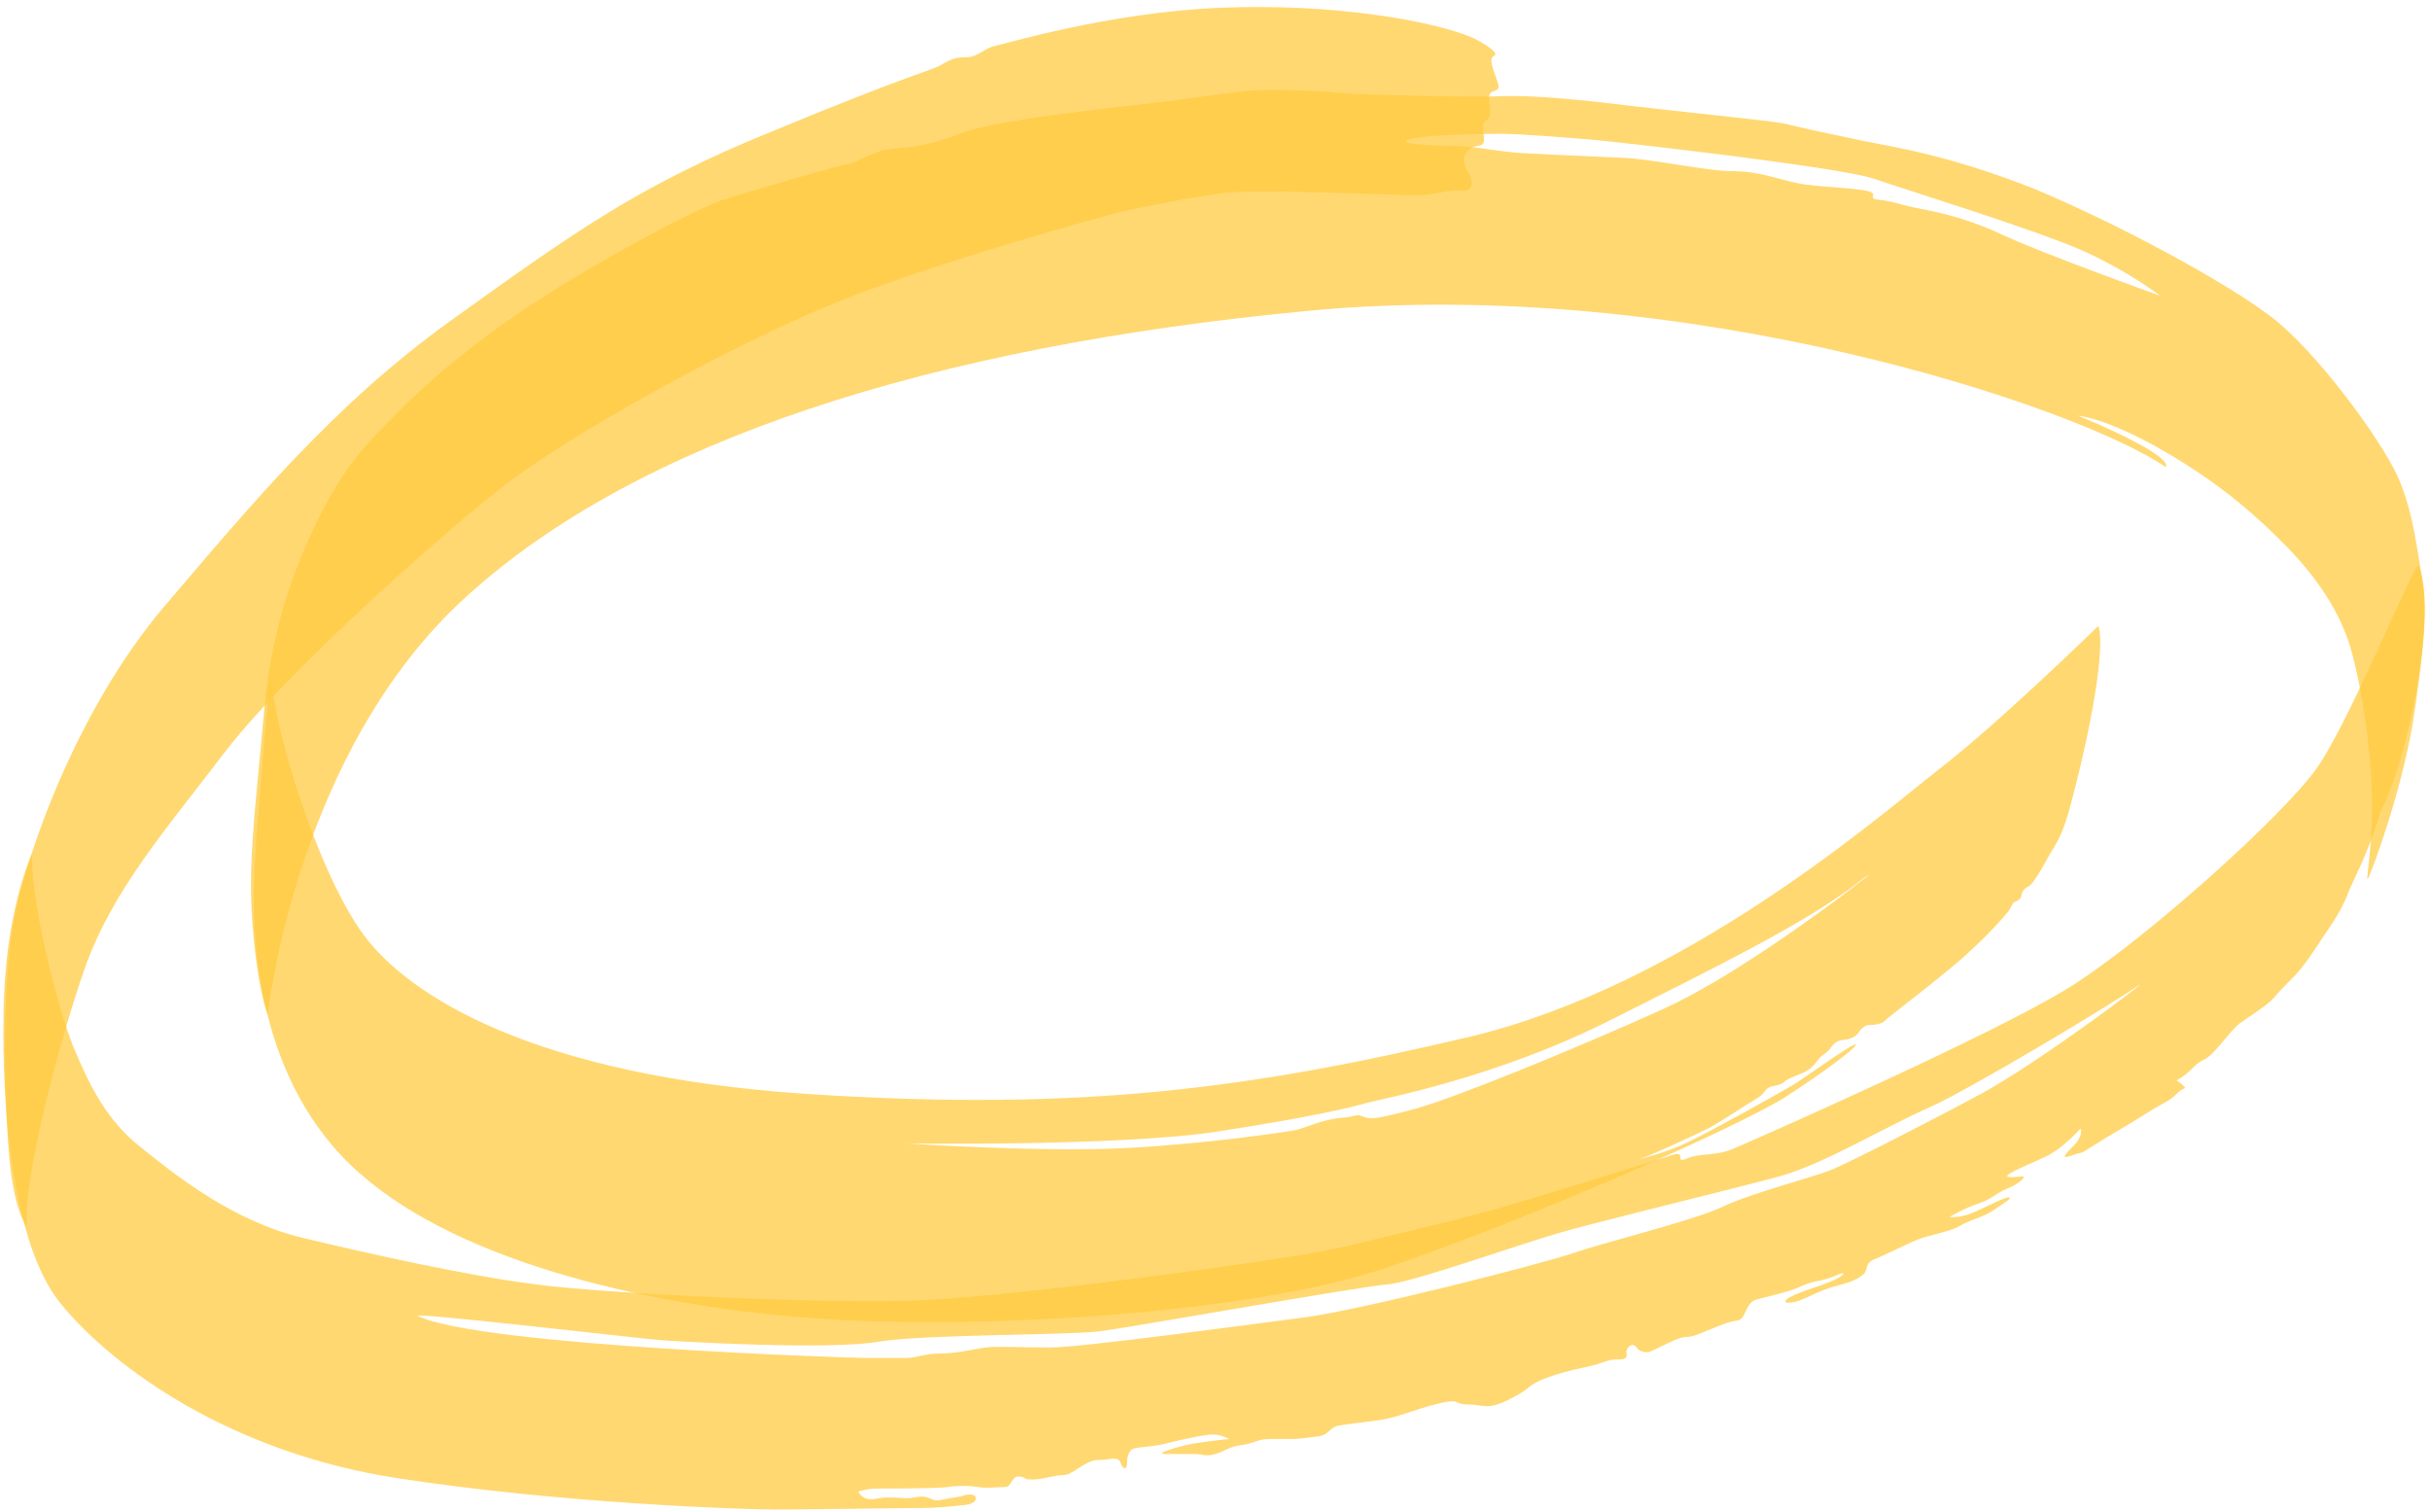 <svg width="254" height="158" fill="none" xmlns="http://www.w3.org/2000/svg"><path opacity=".75" d="M153.469 3.783c1.581.627 3.295 1.882 2.636 2.038-.659.314 0 1.568.395 2.822.396 1.254-.922.47-.922 1.568 0 1.097.395 1.881-.264 2.351s-.264 1.098-.264 2.039c0 1.097-1.318.156-1.977 1.567-.395.627 0 1.254.527 2.195.396.94.132 1.724-1.054 1.568-1.186-.157-2.636.47-4.614.47-1.977 0-15.685-.627-19.244-.314-3.559.314-10.018 1.725-11.6 2.038-1.713.47-19.112 5.174-29.921 9.564-10.809 4.39-27.813 13.795-34.799 19.282-6.986 5.487-22.408 19.283-28.735 27.435-6.327 8.309-11.863 14.58-14.763 22.732-2.9 8.309-6.459 22.261-6.063 26.964 0 0-.923-.783-1.582-5.016s-1.186-17.558 0-25.554c1.055-7.368 6.723-23.359 15.95-34.176C26.4 52.54 34.968 42.192 47.227 33.413 59.486 24.633 66.472 19.46 80.84 13.66 95.207 7.703 97.317 7.39 98.37 6.762c1.055-.627 1.582-.784 2.636-.784 1.055 0 1.714-.784 2.636-1.097.923-.157 12.127-3.606 23.99-4.076 11.995-.47 21.881 1.41 25.836 2.978Z" fill="#FFCA42"/><path opacity=".75" d="M219.242 65.397s-10.413 10.19-16.74 15.05c-6.195 4.86-26.494 22.575-49.034 27.905-22.54 5.33-40.335 7.838-69.07 5.957C55.663 112.428 42.614 103.962 38 97.691c-4.613-6.27-9.227-20.693-9.754-27.434 0 0-1.582 16.93-1.713 22.104-.132 5.33.131 20.694 11.072 30.257 10.808 9.563 31.371 14.109 48.639 15.207 17.267 1.097 44.552-.627 58.524-5.331 13.972-4.703 36.249-14.422 41.785-17.871 5.536-3.606 7.909-5.644 7.25-5.487-.659.156-5.405 3.605-6.459 4.232-1.055.627-8.304 4.704-10.941 5.958-2.24 1.097-4.877 1.724-5.404 1.881.791-.157 5.932-2.508 7.777-3.449 1.845-1.097 4.482-2.822 5.009-3.135.527-.314.659-.941 1.318-1.098.659-.157.923-.157 1.318-.47.396-.47 1.845-.784 2.505-1.254.659-.471.922-.941 1.186-1.254.263-.314.923-.628 1.186-1.098.396-.47.527-.627 1.186-.784.66 0 1.45-.313 1.714-.784.264-.47.791-.783 1.055-.783.263 0 1.318 0 1.713-.471.264-.313 6.723-5.173 8.832-7.211 2.24-2.038 3.558-3.606 3.954-4.076.395-.47.527-1.098.791-1.098.395-.156.659-.47.659-.627 0-.313.264-.783.659-.94.395-.157 1.054-1.098 2.241-3.293 1.318-2.194 1.581-2.508 2.9-7.838 1.318-5.173 3.031-13.796 2.24-16.147ZM195.253 91.42c-.528.47-1.055.784-1.582 1.255-3.691 2.822-12.918 9.563-19.772 12.698-8.963 4.076-22.013 9.406-26.099 10.504-4.086 1.097-4.613 1.097-5.404.784-.791-.314-.528 0-2.373.156-1.845.157-3.822 1.098-4.613 1.255-.791.156-8.832 1.41-17.663 1.881-8.964.47-22.936-.471-22.936-.471s22.409.314 32.426-1.254c10.15-1.567 13.841-2.508 15.554-2.978 1.714-.471 13.709-2.665 25.704-8.779 10.94-5.487 19.508-9.72 25.044-13.796 1.186-.94 1.845-1.411 1.714-1.254Z" fill="#FFCA42"/><path opacity=".75" d="M253.121 60.691c-.527-2.822-.922-7.211-2.636-10.974-1.713-3.762-8.436-13.012-13.181-16.617-4.745-3.606-15.686-9.563-24.649-13.326-9.095-3.606-14.763-4.39-17.795-5.017-3.031-.627-6.722-1.41-8.568-1.88-1.845-.314-12.654-1.412-16.476-1.882-3.691-.47-9.754-1.097-12.918-.94-3.031.156-14.367-.157-16.213-.314-1.845-.157-6.722-.47-9.358-.314-2.637.157-7.514.94-10.15 1.255-2.636.313-16.608 1.724-20.431 3.135-3.69 1.41-5.404 1.568-7.513 1.724-1.977.157-3.955 1.568-4.482 1.568-.527 0-10.281 2.822-13.181 3.763-2.9.94-12.786 6.27-18.586 10.033-5.8 3.606-11.6 8.309-15.158 11.914-3.56 3.606-6.195 5.958-9.623 13.64-3.295 7.524-4.218 13.011-4.745 19.282-.527 6.271-1.45 13.169-1.186 18.97.264 5.8 1.186 10.19 1.713 11.287 0 0 2.9-27.592 20.827-43.739 17.795-16.147 48.243-26.024 87.919-29.786 39.675-3.763 80.669 10.19 89.501 16.304 0 0 .791-.314-2.109-2.038-3.032-1.725-6.986-3.292-6.986-3.292s2.899.156 9.095 3.762c6.195 3.606 9.886 7.055 12.654 9.877 2.636 2.665 5.668 6.584 6.854 11.13 1.186 4.39 2.109 10.974 2.109 15.99 0 5.017-.791 8.31-.396 7.526.396-.784 3.296-8.466 4.614-15.99 1.186-7.526 1.582-12.229 1.054-15.05Zm-44.025-36.214c-4.35-2.038-7.777-2.508-9.227-2.822-1.45-.313-2.109-.627-3.559-.783-1.45-.157.264-.628-1.318-.941-1.582-.314-3.691-.314-6.195-.627-2.505-.314-4.614-1.411-7.645-1.411-2.9 0-8.173-1.254-11.732-1.411-3.559-.157-7.249-.314-10.149-.47-2.9-.157-5.141-.784-7.909-.784-2.636 0-6.195-.314-3.559-.784 1.318-.314 6.327-.47 8.832-.47 2.372 0 7.777.47 9.754.627 1.977.156 25.703 2.822 29.394 4.076 3.691 1.254 16.345 5.173 21.485 7.368 5.009 2.195 8.436 4.86 8.436 4.86s-12.258-4.39-16.608-6.428Z" fill="#FFCA42"/><path opacity=".75" d="M252.726 59.123c-.263-.94-7.117 16.147-10.676 21.164-3.559 5.016-18.191 18.185-26.099 23.045-7.909 4.86-32.426 15.677-34.667 16.618-2.109.94-3.559.47-5.009 1.097-1.45.627.132-.941-1.713-.313-1.846.627-16.082 5.016-18.981 5.8-2.9.784-13.577 3.449-17.532 4.233-3.954.784-33.216 5.017-44.157 5.173-11.072.157-30.448-.784-37.83-1.724-7.381-.941-17.136-3.136-24.385-4.86-7.25-1.725-13.181-6.428-16.872-9.406-3.691-2.822-5.536-6.741-7.118-10.504-1.45-3.606-4.35-14.11-4.35-20.223 0 0-2.504 5.33-2.9 14.579-.395 9.25.396 25.711 5.932 32.452 5.536 6.741 17.794 15.52 35.062 18.185 17.136 2.665 36.38 3.292 39.544 3.292 3.163 0 12.917-.156 14.895-.156 1.977 0 3.295-.157 4.877-.314 1.581-.157 1.449-1.097.659-1.097-.791 0-.528.156-1.714.313s-1.713.471-2.373.157c-.659-.314-1.054-.314-1.845-.157-.79.157-1.186 0-2.24 0-1.055 0-.792 0-1.978.157s-1.582-.784-1.582-.784.923-.313 1.977-.313c1.055 0 6.328 0 7.382-.157.923-.157 2.241-.157 3.163 0 .923.157 1.978 0 2.769 0 .79 0 .659-1.098 1.449-1.098.791 0 .396.314 1.45.314 1.055 0 2.373-.47 3.296-.47.922 0 2.241-1.568 3.559-1.568s2.109-.47 2.372.314c.264.783.659.627.659.156 0-.47 0-1.567.923-1.724.923-.157 1.977-.157 3.164-.471 1.186-.313 3.954-.94 4.877-.94.922 0 1.713.47 1.713.47s-3.163.314-4.481.627c-1.319.314-3.296.941-2.241.941h3.163c.791 0 1.055.313 2.109 0 1.055-.314 1.45-.784 2.768-.941 1.318-.157 1.582-.627 2.9-.627h2.373c.527 0 1.977-.157 2.9-.313.922-.157 1.054-.941 1.977-1.098.923-.157 3.691-.47 4.613-.627.923-.157 2.373-.627 3.296-.94.922-.314 2.504-.784 3.559-.941 1.054-.157.659.313 2.109.313 1.449 0 1.845.628 4.086-.47 2.241-1.097 1.845-1.254 3.031-1.881 1.187-.627 3.559-1.254 5.141-1.568 1.582-.313 2.241-.784 3.032-.784.791 0 1.318 0 1.186-.627-.132-.627.659-1.254 1.055-.627.395.627 1.318.47 1.318.47 1.45-.627 3.031-1.567 3.822-1.567.791 0 1.318-.314 2.9-.941 1.582-.627 1.582-.627 2.505-.784.922-.156.791-1.881 1.977-2.194 1.186-.314 3.427-.784 4.745-1.411s2.241-.471 3.559-1.098c1.318-.627 1.186.157-2.241 1.254-3.427 1.098-3.559 1.725-2.372 1.568 1.186-.157 2.768-1.254 4.613-1.724 1.845-.471 2.373-.784 2.9-1.255.527-.47 0-1.097 1.186-1.567 1.187-.471 3.296-1.568 4.482-2.038 1.186-.471 3.295-.784 4.35-1.411 1.054-.627 2.504-.941 3.427-1.568.922-.627 2.241-1.411 1.713-1.411-.527 0-2.24.941-3.69 1.568-1.45.627-2.505.47-2.505.47s1.582-.94 3.032-1.411c1.45-.47 1.845-1.097 3.032-1.568 1.186-.47 1.977-1.254 1.581-1.254-.395 0-2.372.314-1.318-.313 1.055-.627 2.373-1.098 3.955-1.881 1.581-.784 3.427-2.822 3.427-2.822s.263.784-.659 1.724c-.923.941-1.582 1.568-.264 1.098 1.318-.471.659 0 2.109-.941s3.691-2.195 5.668-3.449c1.977-1.254 2.373-1.254 3.163-2.038.791-.784 1.055-.47.791-.784-.263-.313-.791-.627-.791-.627 1.45-.784 1.846-1.724 2.9-2.195 1.055-.47 2.637-2.978 3.691-3.762 1.055-.784 2.9-1.882 3.559-2.665.659-.784 1.318-1.411 2.373-2.509 1.054-1.097 2.899-4.076 3.559-5.016.659-.941 1.449-2.352 1.845-3.45.395-1.097 2.109-4.075 3.427-8.622 2.636-4.703 5.932-20.223 3.954-25.553Zm-45.475 55.026c-5.8 3.136-13.84 7.212-15.686 7.995-1.713.784-8.699 2.509-11.863 4.077-3.163 1.41-12.127 3.605-15.29 4.703-3.164 1.097-22.145 5.957-28.208 6.741-6.063.784-23.199 3.135-26.494 3.135-3.164 0-5.536-.157-6.723 0-1.186.157-3.031.627-4.745.627s-2.373.471-3.69.471h-3.955c-1.45 0-40.466-1.255-46.925-4.39-1.055-.47 23.199 2.352 25.176 2.508 1.977.157 17.926 1.098 23.067.157 5.14-.784 19.772-.627 23.199-1.097 3.559-.471 27.285-4.703 29.79-4.86 2.504-.157 13.972-4.233 17.794-5.33 3.691-1.098 18.586-4.704 23.199-5.958 4.614-1.254 11.336-5.33 15.686-7.211 4.218-1.881 19.113-10.817 22.013-12.855.263 0-10.413 7.995-16.345 11.287Z" fill="#FFCA42"/></svg>